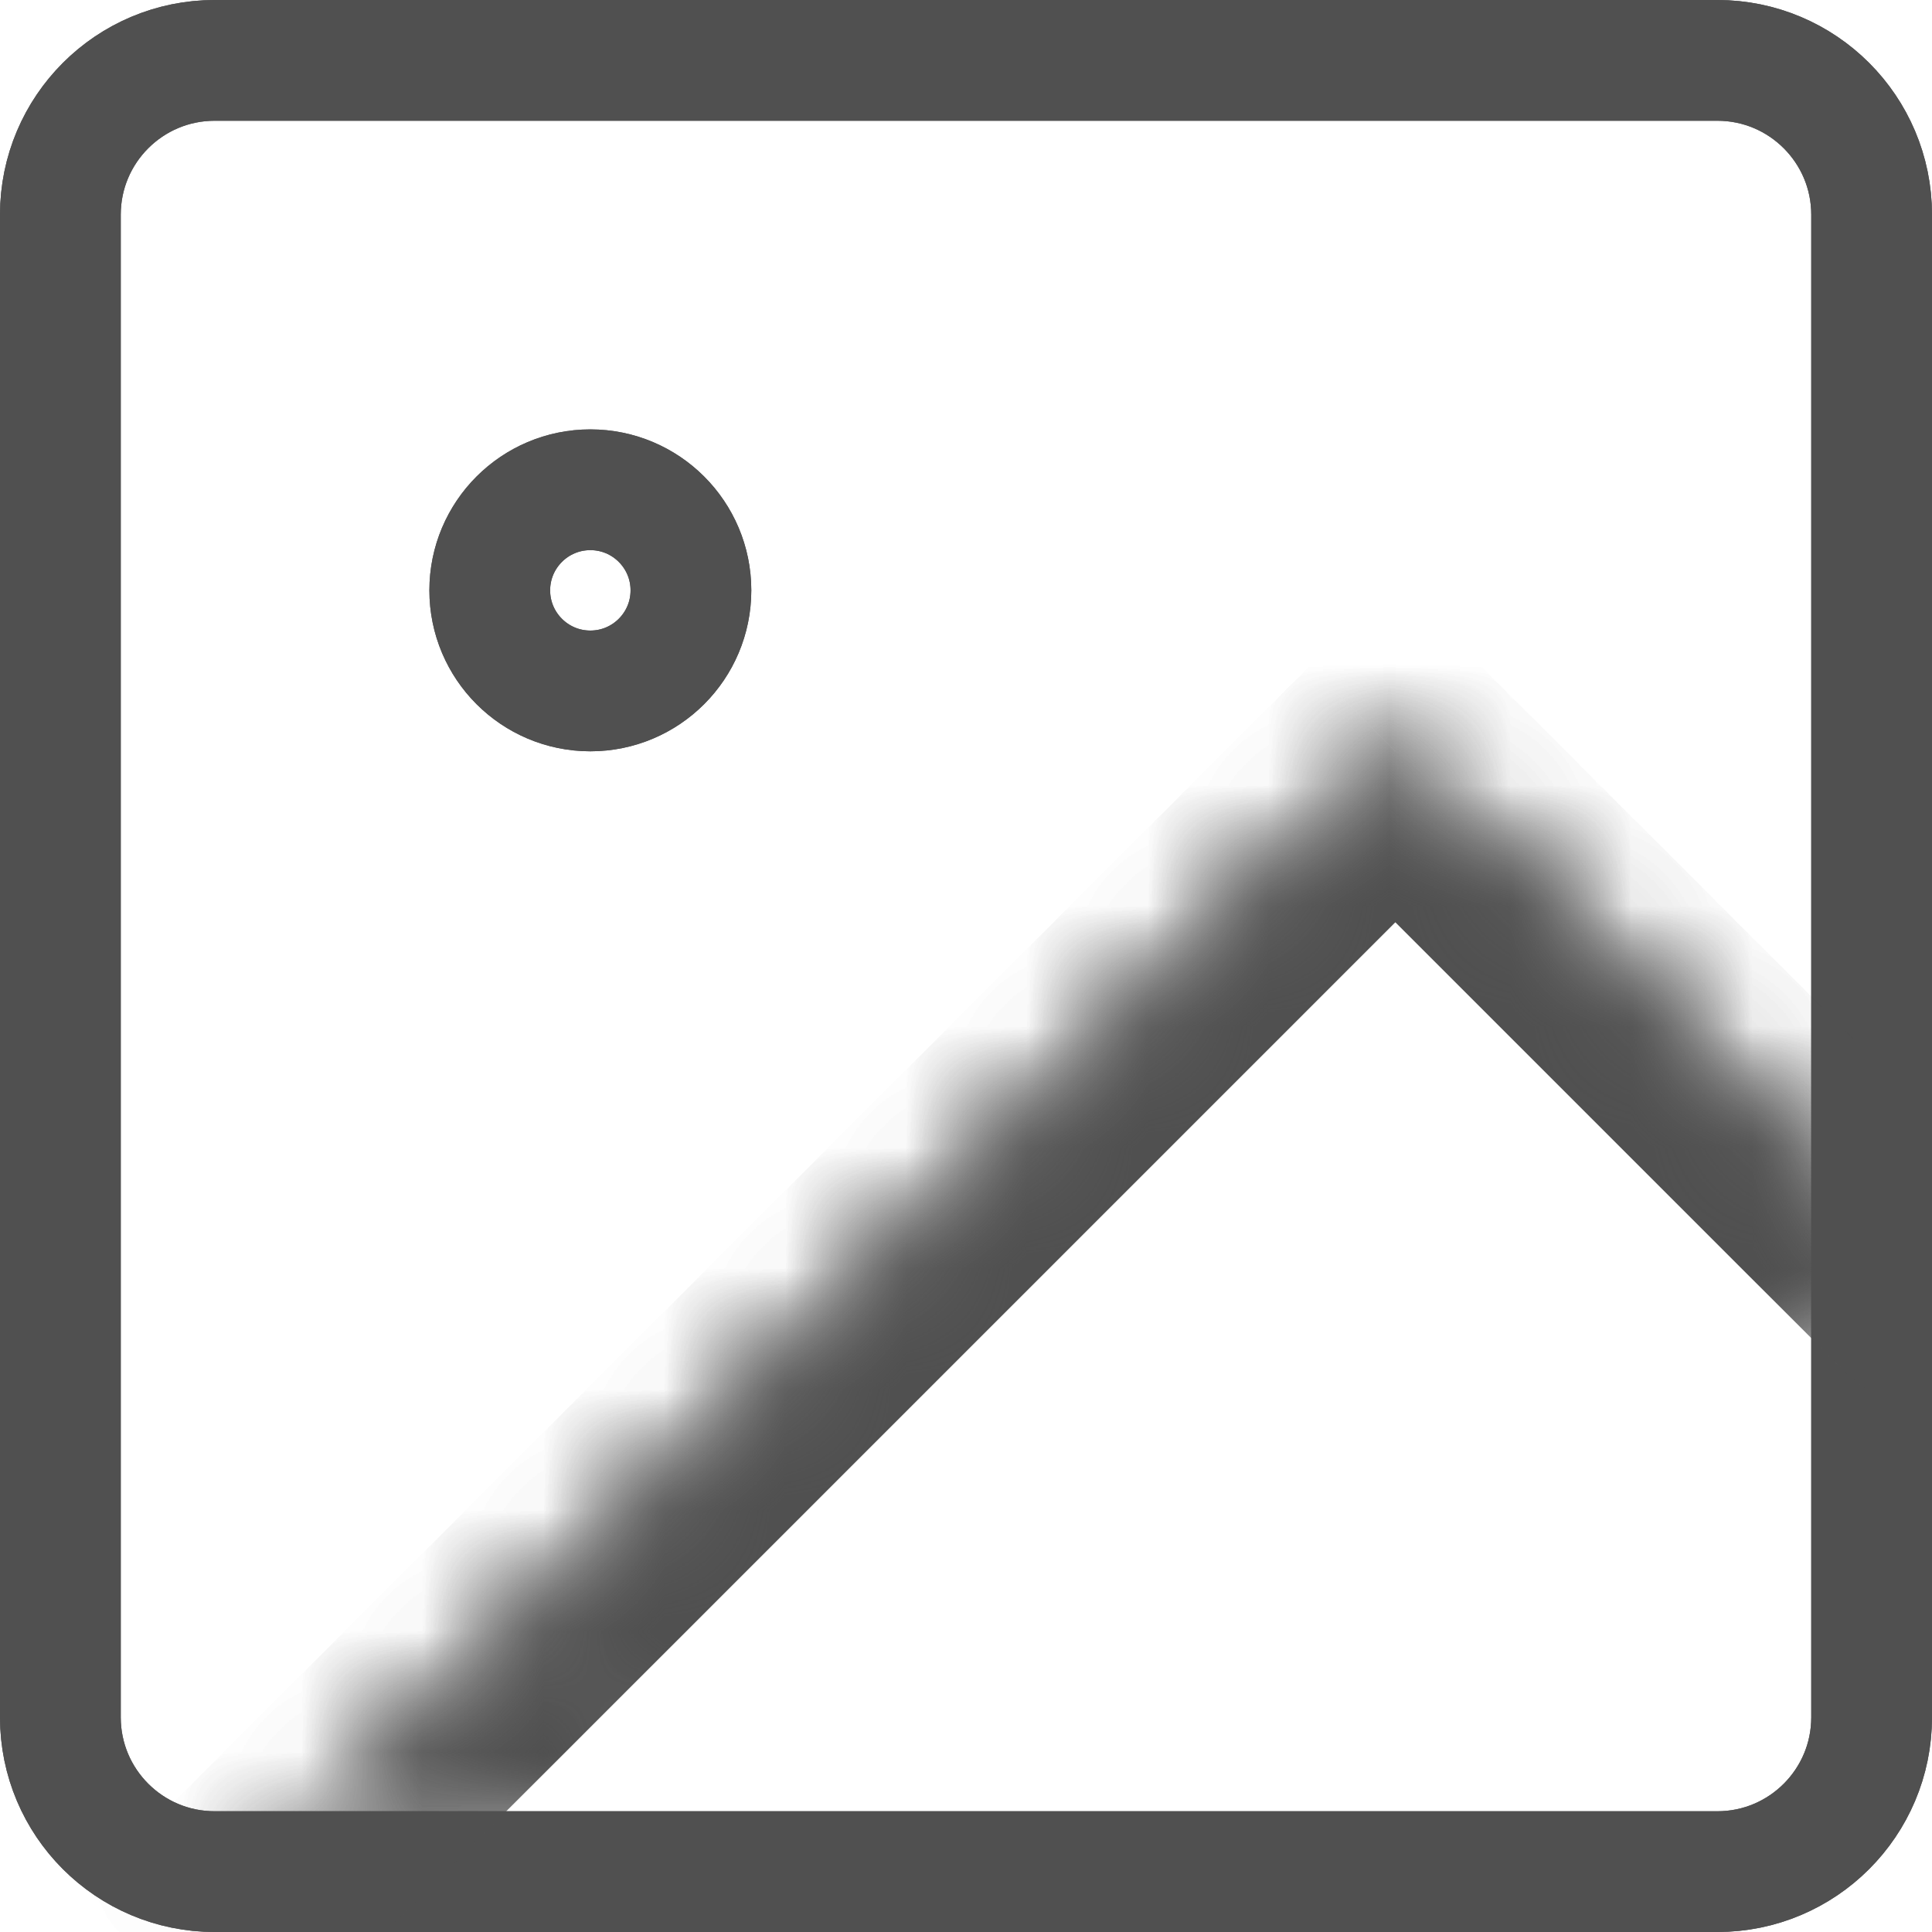 <svg width="16" height="16" viewBox="0 0 16 16" fill="none" xmlns="http://www.w3.org/2000/svg">
<g clip-path="url(#clip0)">
<path d="M1.778 0.5H14.222C14.928 0.5 15.5 1.072 15.5 1.778V14.222C15.5 14.928 14.928 15.5 14.222 15.5H1.778C1.072 15.5 0.5 14.928 0.5 14.222V1.778C0.5 1.072 1.072 0.5 1.778 0.5Z" stroke="#505050" stroke-linecap="round" stroke-linejoin="round"/>
<path d="M1.778 0.5H14.222C14.928 0.5 15.5 1.072 15.5 1.778V14.222C15.5 14.928 14.928 15.5 14.222 15.5H1.778C1.072 15.5 0.5 14.928 0.5 14.222V1.778C0.5 1.072 1.072 0.5 1.778 0.5Z" stroke="#505050" stroke-linecap="round" stroke-linejoin="round"/>
<path d="M5.722 4.889C5.722 5.349 5.349 5.722 4.889 5.722C4.429 5.722 4.056 5.349 4.056 4.889C4.056 4.429 4.429 4.056 4.889 4.056C5.349 4.056 5.722 4.429 5.722 4.889Z" stroke="#505050" stroke-linecap="round" stroke-linejoin="round"/>
<path d="M5.722 4.889C5.722 5.349 5.349 5.722 4.889 5.722C4.429 5.722 4.056 5.349 4.056 4.889C4.056 4.429 4.429 4.056 4.889 4.056C5.349 4.056 5.722 4.429 5.722 4.889Z" stroke="#505050" stroke-linecap="round" stroke-linejoin="round"/>
<mask id="path-5-inside-1" fill="white">
<path d="M16 10.667L11.556 6.222L1.778 16"/>
</mask>
<path d="M15.293 11.374C15.683 11.764 16.317 11.764 16.707 11.374C17.098 10.983 17.098 10.35 16.707 9.96L15.293 11.374ZM11.556 6.222L12.263 5.515C11.872 5.125 11.239 5.125 10.848 5.515L11.556 6.222ZM1.071 15.293C0.68 15.683 0.68 16.317 1.071 16.707C1.461 17.098 2.094 17.098 2.485 16.707L1.071 15.293ZM16.707 9.96L12.263 5.515L10.848 6.929L15.293 11.374L16.707 9.96ZM10.848 5.515L1.071 15.293L2.485 16.707L12.263 6.929L10.848 5.515Z" fill="#505050" mask="url(#path-5-inside-1)"/>
<mask id="path-7-inside-2" fill="white">
<path d="M16 10.667L11.556 6.222L1.778 16"/>
</mask>
<path d="M15.293 11.374C15.683 11.764 16.317 11.764 16.707 11.374C17.098 10.983 17.098 10.35 16.707 9.96L15.293 11.374ZM11.556 6.222L12.263 5.515C11.872 5.125 11.239 5.125 10.848 5.515L11.556 6.222ZM1.071 15.293C0.68 15.683 0.68 16.317 1.071 16.707C1.461 17.098 2.094 17.098 2.485 16.707L1.071 15.293ZM16.707 9.96L12.263 5.515L10.848 6.929L15.293 11.374L16.707 9.96ZM10.848 5.515L1.071 15.293L2.485 16.707L12.263 6.929L10.848 5.515Z" fill="#505050" mask="url(#path-7-inside-2)"/>
</g>
<defs>
<clipPath id="clip0">
<rect width="16" height="16" fill="white"/>
</clipPath>
</defs>
</svg>
